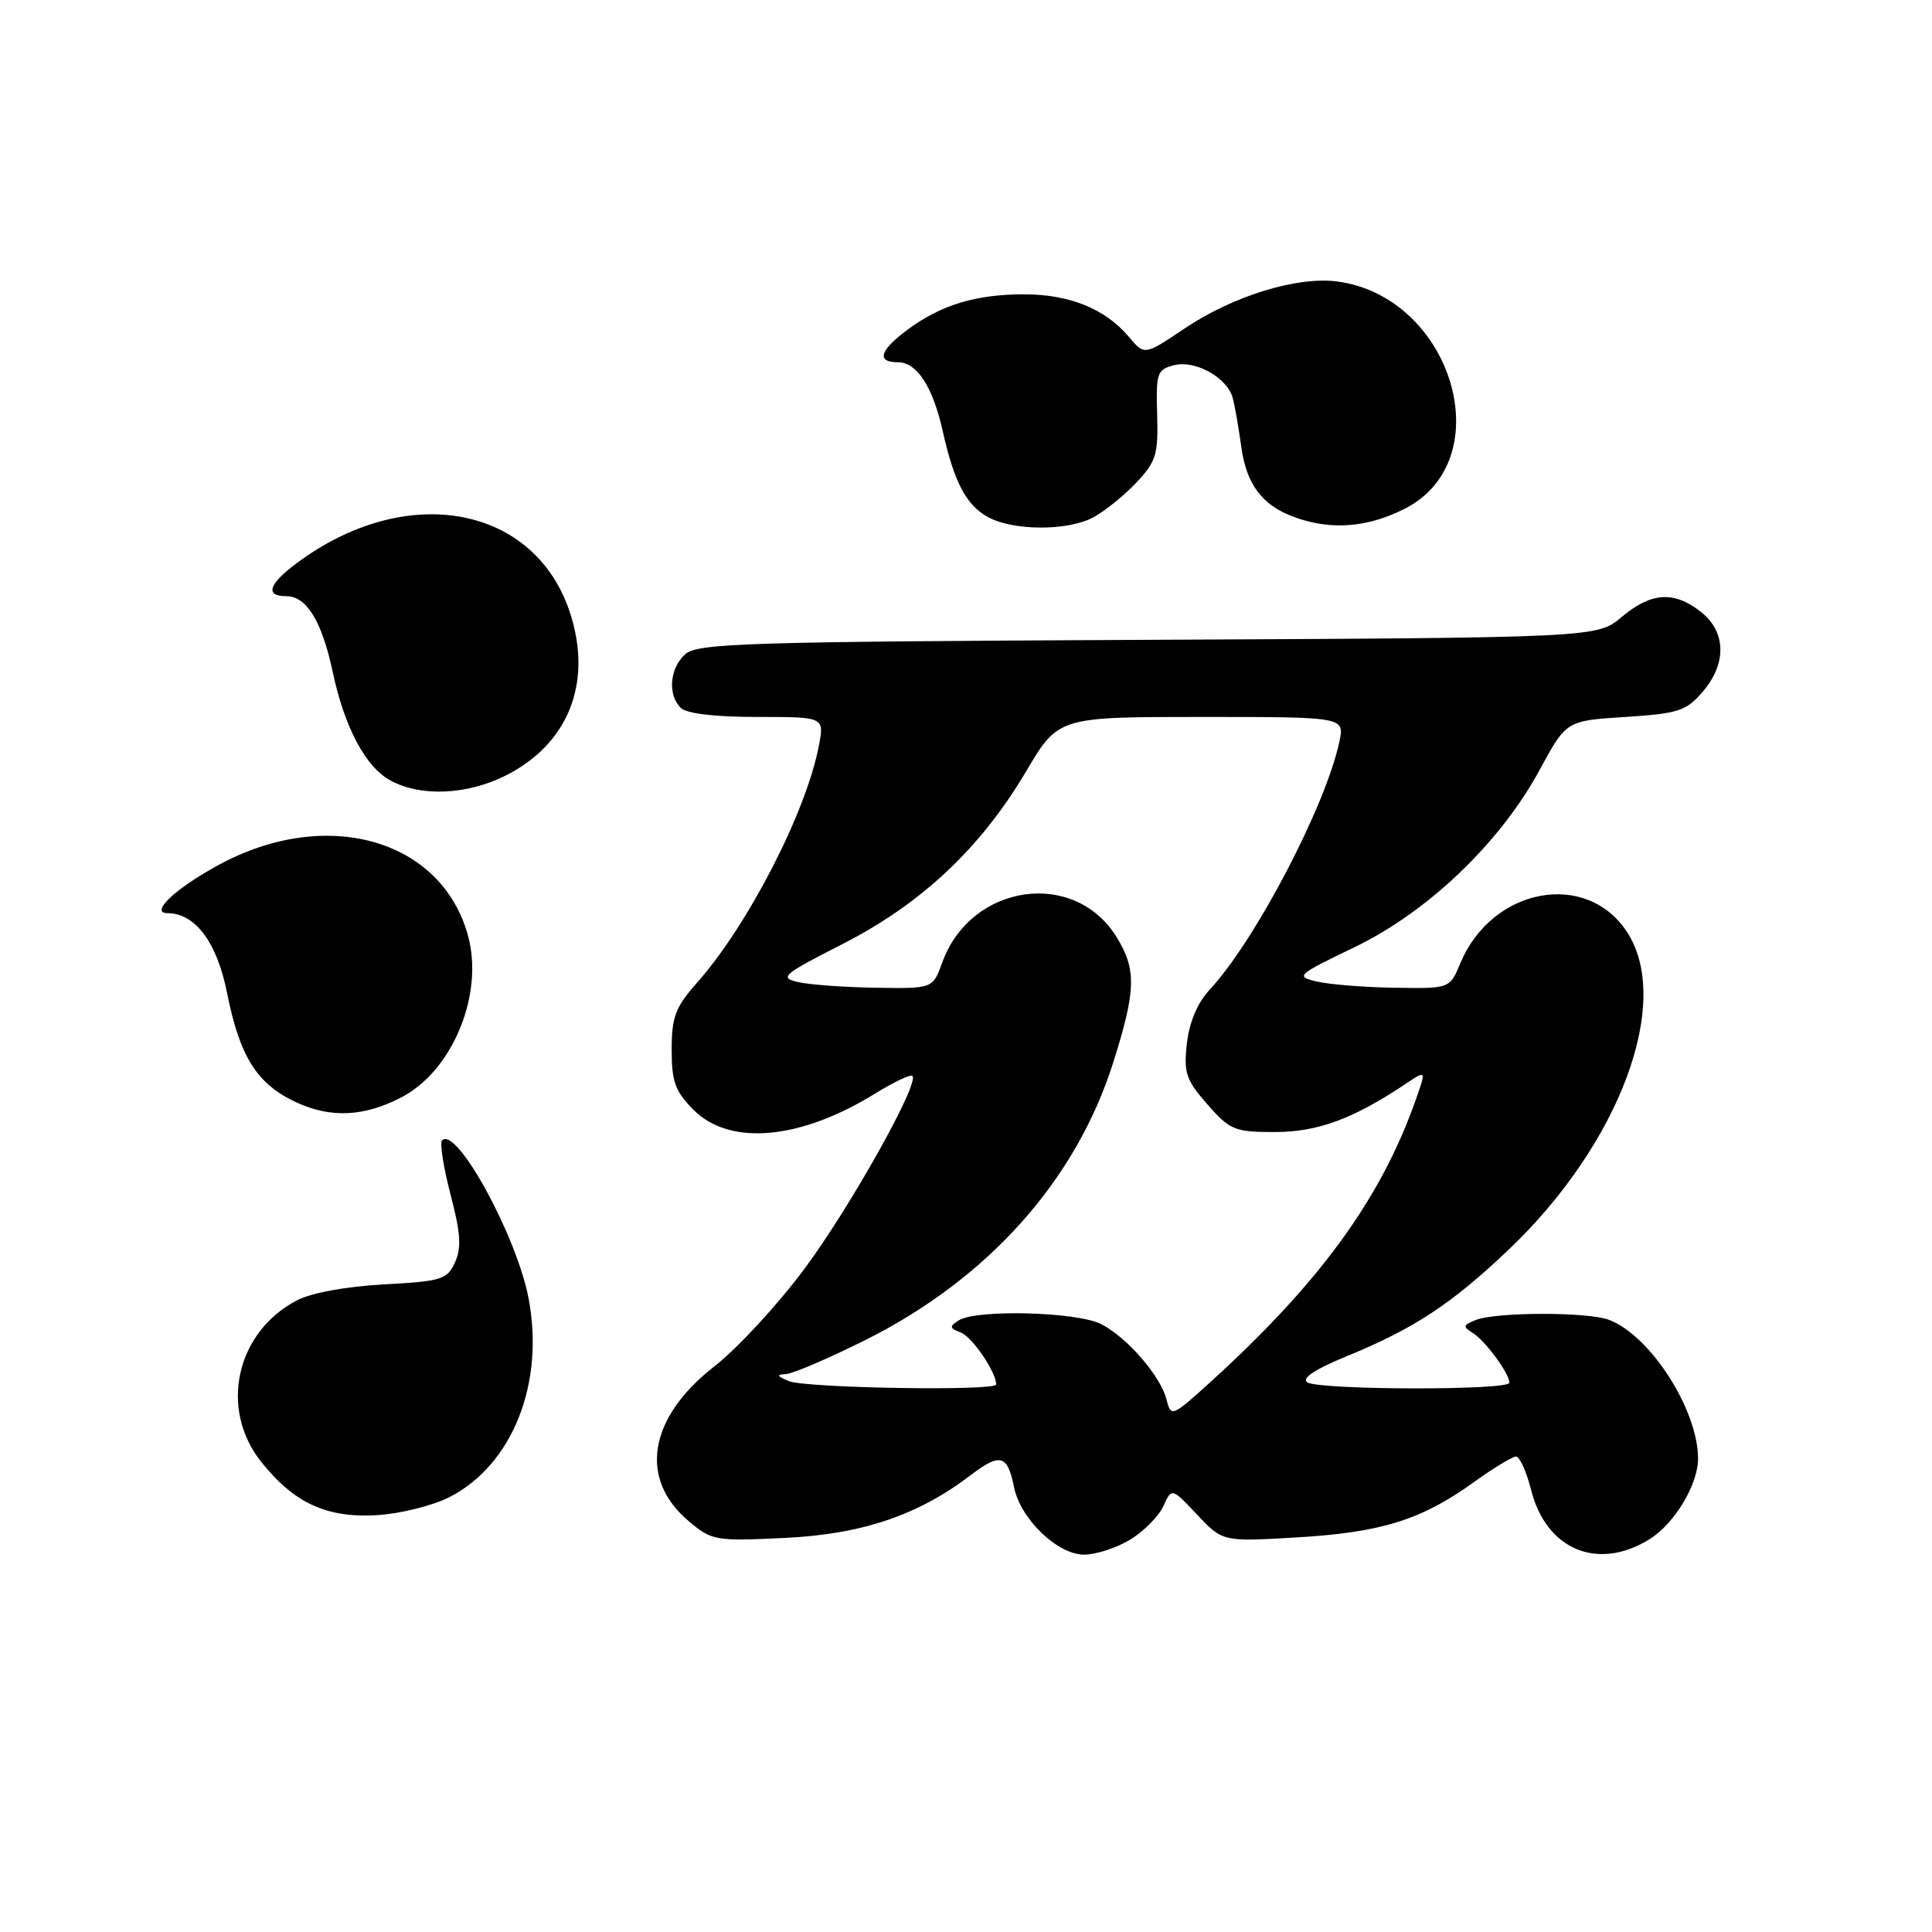 <?xml version="1.0" encoding="UTF-8" standalone="no"?>
<!DOCTYPE svg PUBLIC "-//W3C//DTD SVG 1.1//EN" "http://www.w3.org/Graphics/SVG/1.1/DTD/svg11.dtd" >
<svg xmlns="http://www.w3.org/2000/svg" xmlns:xlink="http://www.w3.org/1999/xlink" version="1.1" viewBox="0 0 256 256">
 <g >
 <path fill="currentColor"
d=" M 149.77 204.00 C 151.57 202.90 153.54 200.91 154.15 199.57 C 155.26 197.13 155.26 197.13 158.64 200.71 C 162.01 204.29 162.01 204.29 171.75 203.72 C 182.95 203.07 188.28 201.42 195.14 196.50 C 197.81 194.57 200.40 193.00 200.88 193.00 C 201.37 193.00 202.26 194.99 202.88 197.42 C 204.87 205.34 211.70 208.20 218.53 203.98 C 221.86 201.93 225.00 196.73 225.00 193.28 C 225.00 186.81 218.69 176.97 213.21 174.89 C 210.40 173.82 198.29 173.83 195.54 174.91 C 193.87 175.56 193.81 175.80 195.10 176.59 C 196.76 177.58 200.00 181.98 200.00 183.22 C 200.00 184.25 174.86 184.20 173.24 183.17 C 172.41 182.64 174.22 181.44 178.51 179.68 C 187.39 176.04 192.35 172.77 199.90 165.59 C 214.64 151.57 221.65 132.74 215.58 123.48 C 210.19 115.26 197.70 117.60 193.51 127.62 C 192.10 131.00 192.10 131.00 184.80 130.88 C 180.79 130.82 176.15 130.45 174.50 130.06 C 171.61 129.38 171.80 129.21 179.50 125.50 C 189.23 120.81 198.80 111.64 204.02 102.00 C 207.54 95.50 207.54 95.50 215.36 95.00 C 222.38 94.55 223.42 94.21 225.59 91.69 C 228.83 87.93 228.74 83.73 225.37 81.07 C 221.80 78.27 218.79 78.47 214.89 81.75 C 211.62 84.50 211.62 84.50 152.10 84.78 C 98.83 85.03 92.40 85.23 90.79 86.69 C 88.74 88.55 88.44 92.04 90.20 93.80 C 90.95 94.55 94.71 95.00 100.31 95.00 C 109.22 95.00 109.22 95.00 108.52 98.74 C 106.87 107.52 99.13 122.59 92.33 130.25 C 89.49 133.46 89.00 134.75 89.00 139.08 C 89.00 143.35 89.46 144.61 91.92 147.08 C 96.73 151.88 106.04 151.04 115.98 144.89 C 118.44 143.37 120.66 142.32 120.90 142.57 C 121.86 143.52 112.70 159.89 106.62 168.09 C 103.11 172.82 97.72 178.67 94.62 181.08 C 85.93 187.87 84.60 195.96 91.26 201.56 C 94.34 204.15 94.77 204.23 104.03 203.78 C 114.26 203.29 121.68 200.77 128.71 195.40 C 132.53 192.50 133.51 192.78 134.36 197.04 C 135.21 201.28 140.12 206.00 143.67 206.00 C 145.23 205.99 147.97 205.10 149.77 204.00 Z  M 59.55 198.38 C 67.91 194.10 72.20 183.31 70.03 172.00 C 68.43 163.70 60.49 149.20 58.58 151.10 C 58.25 151.42 58.75 154.64 59.69 158.25 C 61.04 163.37 61.17 165.34 60.29 167.27 C 59.25 169.55 58.51 169.78 50.83 170.19 C 45.82 170.47 41.23 171.31 39.33 172.31 C 31.25 176.54 29.02 186.71 34.63 193.73 C 39.01 199.21 43.34 201.18 50.05 200.76 C 53.11 200.56 57.38 199.49 59.55 198.38 Z  M 53.16 145.42 C 59.96 141.90 64.14 131.79 62.02 124.00 C 58.52 111.17 43.24 106.84 28.93 114.63 C 23.20 117.75 19.77 121.00 22.21 121.00 C 25.86 121.00 28.76 124.88 30.08 131.54 C 31.77 140.05 34.06 143.66 39.27 146.07 C 43.83 148.18 48.23 147.97 53.16 145.42 Z  M 67.03 102.75 C 75.27 98.59 78.49 90.58 75.61 81.44 C 71.04 66.93 53.86 63.73 39.25 74.67 C 35.55 77.44 35.09 79.00 37.98 79.00 C 40.62 79.00 42.67 82.36 44.08 89.01 C 45.65 96.39 48.43 101.63 51.76 103.43 C 55.77 105.61 61.92 105.33 67.03 102.75 Z  M 144.80 68.59 C 146.28 67.81 148.85 65.76 150.50 64.02 C 153.20 61.17 153.48 60.27 153.33 54.93 C 153.16 49.42 153.32 48.96 155.58 48.39 C 158.39 47.68 162.60 50.03 163.34 52.72 C 163.61 53.70 164.11 56.57 164.46 59.10 C 165.21 64.71 167.70 67.57 173.09 69.02 C 177.41 70.19 181.77 69.64 186.17 67.39 C 198.88 60.90 192.46 39.35 177.21 37.30 C 171.89 36.59 163.37 39.21 156.93 43.55 C 151.65 47.10 151.65 47.10 149.58 44.63 C 146.45 40.92 141.71 39.00 135.70 39.00 C 129.29 39.00 124.68 40.40 120.25 43.69 C 116.55 46.43 116.09 48.00 118.98 48.00 C 121.50 48.00 123.61 51.25 124.93 57.18 C 126.44 63.93 128.04 66.95 130.94 68.53 C 134.28 70.34 141.38 70.37 144.80 68.59 Z  M 154.59 185.50 C 153.80 182.35 149.41 177.27 145.93 175.46 C 142.74 173.82 129.40 173.46 127.03 174.96 C 125.77 175.76 125.81 175.99 127.32 176.57 C 128.83 177.15 132.00 181.81 132.00 183.45 C 132.00 184.35 106.67 183.93 104.50 183.00 C 102.93 182.33 102.85 182.13 104.15 182.07 C 105.05 182.03 109.81 179.99 114.71 177.54 C 130.96 169.40 142.58 156.38 147.51 140.78 C 150.52 131.26 150.60 128.50 148.00 124.24 C 142.42 115.08 128.64 117.05 124.85 127.55 C 123.60 131.00 123.60 131.00 116.05 130.88 C 111.90 130.82 107.26 130.48 105.75 130.13 C 103.22 129.55 103.70 129.14 111.64 125.09 C 122.10 119.75 129.95 112.37 135.94 102.25 C 140.23 95.00 140.23 95.00 159.19 95.00 C 178.16 95.00 178.16 95.00 177.48 98.25 C 175.70 106.73 166.31 124.69 160.26 131.17 C 158.67 132.88 157.59 135.44 157.27 138.26 C 156.83 142.16 157.15 143.10 159.99 146.34 C 162.99 149.75 163.59 150.00 168.93 150.00 C 174.60 150.00 179.31 148.26 186.25 143.62 C 188.99 141.78 188.99 141.78 187.59 145.74 C 182.97 158.85 174.86 169.99 160.33 183.18 C 155.33 187.72 155.16 187.79 154.59 185.50 Z "/>
</g>
</svg>